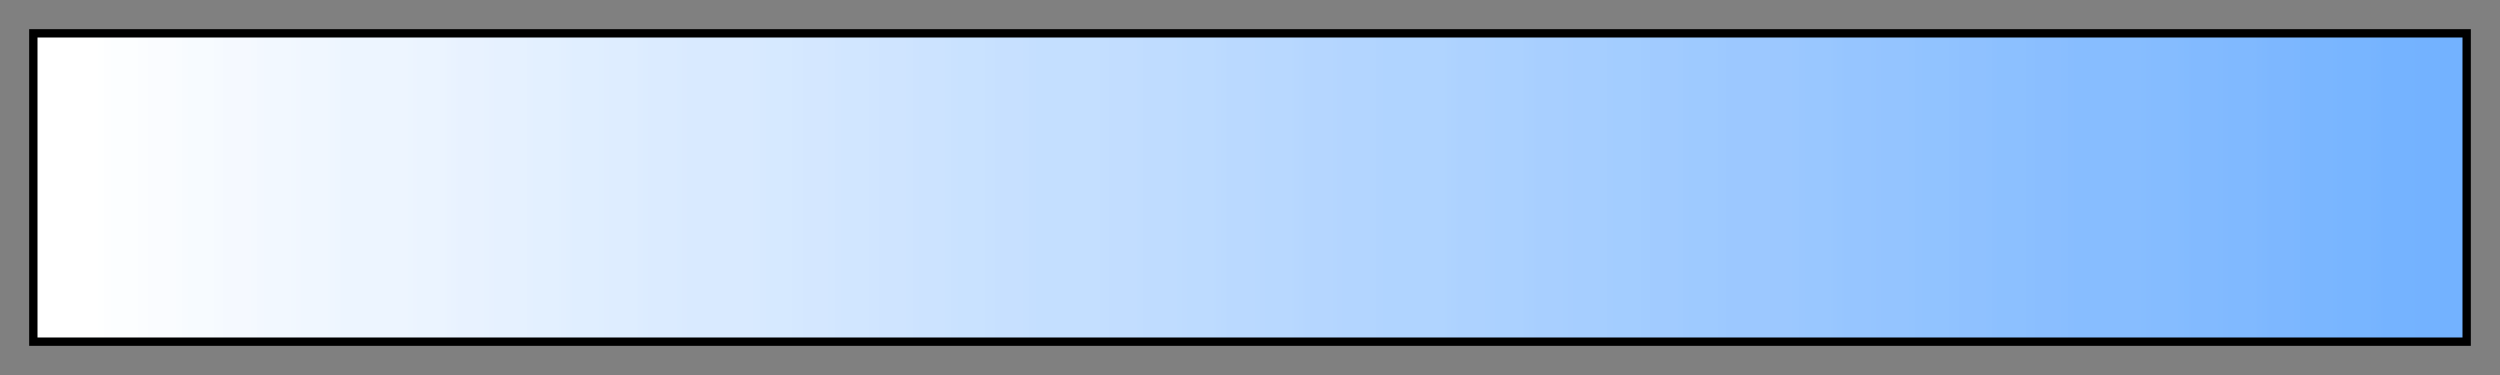 <svg height="45" viewBox="0 0 300 45" width="300" xmlns="http://www.w3.org/2000/svg" xmlns:xlink="http://www.w3.org/1999/xlink"><rect x="0" y="0" width="300" height="45" fill="#808080" stroke="none"/><linearGradient id="a" gradientUnits="objectBoundingBox" spreadMethod="pad" x1="0%" x2="100%" y1="0%" y2="0%"><stop offset="0" stop-color="#fff"/><stop offset=".008" stop-color="#fff"/><stop offset=".016" stop-color="#fff"/><stop offset=".024" stop-color="#fff"/><stop offset=".032" stop-color="#fcfeff"/><stop offset=".04" stop-color="#fcfeff"/><stop offset=".048" stop-color="#fafcff"/><stop offset=".056" stop-color="#fafcff"/><stop offset=".064" stop-color="#f7fbff"/><stop offset=".071" stop-color="#f7fbff"/><stop offset=".079" stop-color="#f5f9ff"/><stop offset=".087" stop-color="#f5f9ff"/><stop offset=".095" stop-color="#f2f8ff"/><stop offset=".103" stop-color="#f2f8ff"/><stop offset=".111" stop-color="#f0f7ff"/><stop offset=".119" stop-color="#f0f7ff"/><stop offset=".127" stop-color="#edf5ff"/><stop offset=".135" stop-color="#edf5ff"/><stop offset=".143" stop-color="#edf5ff"/><stop offset=".151" stop-color="#edf5ff"/><stop offset=".159" stop-color="#ebf4ff"/><stop offset=".167" stop-color="#ebf4ff"/><stop offset=".175" stop-color="#e8f2ff"/><stop offset=".182" stop-color="#e8f2ff"/><stop offset=".191" stop-color="#e6f1ff"/><stop offset=".198" stop-color="#e6f1ff"/><stop offset=".206" stop-color="#e3f0ff"/><stop offset=".214" stop-color="#e3f0ff"/><stop offset=".222" stop-color="#e0eeff"/><stop offset=".23" stop-color="#e0eeff"/><stop offset=".238" stop-color="#deedff"/><stop offset=".246" stop-color="#deedff"/><stop offset=".254" stop-color="#dbebff"/><stop offset=".262" stop-color="#dbebff"/><stop offset=".27" stop-color="#d9eaff"/><stop offset=".278" stop-color="#d9eaff"/><stop offset=".286" stop-color="#d9eaff"/><stop offset=".294" stop-color="#d9eaff"/><stop offset=".302" stop-color="#d6e9ff"/><stop offset=".309" stop-color="#d6e9ff"/><stop offset=".318" stop-color="#d4e7ff"/><stop offset=".325" stop-color="#d4e7ff"/><stop offset=".333" stop-color="#d1e6ff"/><stop offset=".341" stop-color="#d1e6ff"/><stop offset=".349" stop-color="#cfe4ff"/><stop offset=".357" stop-color="#cfe4ff"/><stop offset=".365" stop-color="#cce3ff"/><stop offset=".373" stop-color="#cce3ff"/><stop offset=".381" stop-color="#c9e2ff"/><stop offset=".389" stop-color="#c9e2ff"/><stop offset=".397" stop-color="#c7e0ff"/><stop offset=".405" stop-color="#c7e0ff"/><stop offset=".413" stop-color="#c4dfff"/><stop offset=".421" stop-color="#c4dfff"/><stop offset=".429" stop-color="#c4dfff"/><stop offset=".436" stop-color="#c4dfff"/><stop offset=".444" stop-color="#c2ddff"/><stop offset=".452" stop-color="#c2ddff"/><stop offset=".46" stop-color="#bfdcff"/><stop offset=".468" stop-color="#bfdcff"/><stop offset=".476" stop-color="#bddbff"/><stop offset=".484" stop-color="#bddbff"/><stop offset=".492" stop-color="#bad9ff"/><stop offset=".5" stop-color="#bad9ff"/><stop offset=".508" stop-color="#b8d8ff"/><stop offset=".516" stop-color="#b8d8ff"/><stop offset=".524" stop-color="#b5d6ff"/><stop offset=".532" stop-color="#b5d6ff"/><stop offset=".54" stop-color="#b3d5ff"/><stop offset=".548" stop-color="#b3d5ff"/><stop offset=".556" stop-color="#b0d4ff"/><stop offset=".564" stop-color="#b0d4ff"/><stop offset=".571" stop-color="#b0d4ff"/><stop offset=".579" stop-color="#b0d4ff"/><stop offset=".587" stop-color="#add2ff"/><stop offset=".595" stop-color="#add2ff"/><stop offset=".603" stop-color="#abd1ff"/><stop offset=".611" stop-color="#abd1ff"/><stop offset=".619" stop-color="#a8cfff"/><stop offset=".627" stop-color="#a8cfff"/><stop offset=".635" stop-color="#a6ceff"/><stop offset=".643" stop-color="#a6ceff"/><stop offset=".651" stop-color="#a3cdff"/><stop offset=".659" stop-color="#a3cdff"/><stop offset=".667" stop-color="#a1cbff"/><stop offset=".675" stop-color="#a1cbff"/><stop offset=".682" stop-color="#9ecaff"/><stop offset=".691" stop-color="#9ecaff"/><stop offset=".698" stop-color="#9cc8ff"/><stop offset=".706" stop-color="#9cc8ff"/><stop offset=".714" stop-color="#9cc8ff"/><stop offset=".722" stop-color="#9cc8ff"/><stop offset=".73" stop-color="#99c7ff"/><stop offset=".738" stop-color="#99c7ff"/><stop offset=".746" stop-color="#96c5ff"/><stop offset=".754" stop-color="#96c5ff"/><stop offset=".762" stop-color="#94c4ff"/><stop offset=".77" stop-color="#94c4ff"/><stop offset=".778" stop-color="#91c3ff"/><stop offset=".786" stop-color="#91c3ff"/><stop offset=".794" stop-color="#8fc1ff"/><stop offset=".802" stop-color="#8fc1ff"/><stop offset=".809" stop-color="#8cc0ff"/><stop offset=".818" stop-color="#8cc0ff"/><stop offset=".825" stop-color="#8abeff"/><stop offset=".833" stop-color="#8abeff"/><stop offset=".841" stop-color="#87bdff"/><stop offset=".849" stop-color="#87bdff"/><stop offset=".857" stop-color="#87bdff"/><stop offset=".865" stop-color="#87bdff"/><stop offset=".873" stop-color="#85bcff"/><stop offset=".881" stop-color="#85bcff"/><stop offset=".889" stop-color="#82baff"/><stop offset=".897" stop-color="#82baff"/><stop offset=".905" stop-color="#80b9ff"/><stop offset=".913" stop-color="#80b9ff"/><stop offset=".921" stop-color="#7db7ff"/><stop offset=".929" stop-color="#7db7ff"/><stop offset=".936" stop-color="#7ab6ff"/><stop offset=".944" stop-color="#7ab6ff"/><stop offset=".952" stop-color="#78b5ff"/><stop offset=".96" stop-color="#78b5ff"/><stop offset=".968" stop-color="#75b3ff"/><stop offset=".976" stop-color="#75b3ff"/><stop offset=".984" stop-color="#73b2ff"/><stop offset=".992" stop-color="#73b2ff"/><stop offset="1" stop-color="#73b2ff"/></linearGradient><path d="m4 4h292v37h-292z" fill="url(#a)" stroke="#000"/></svg>